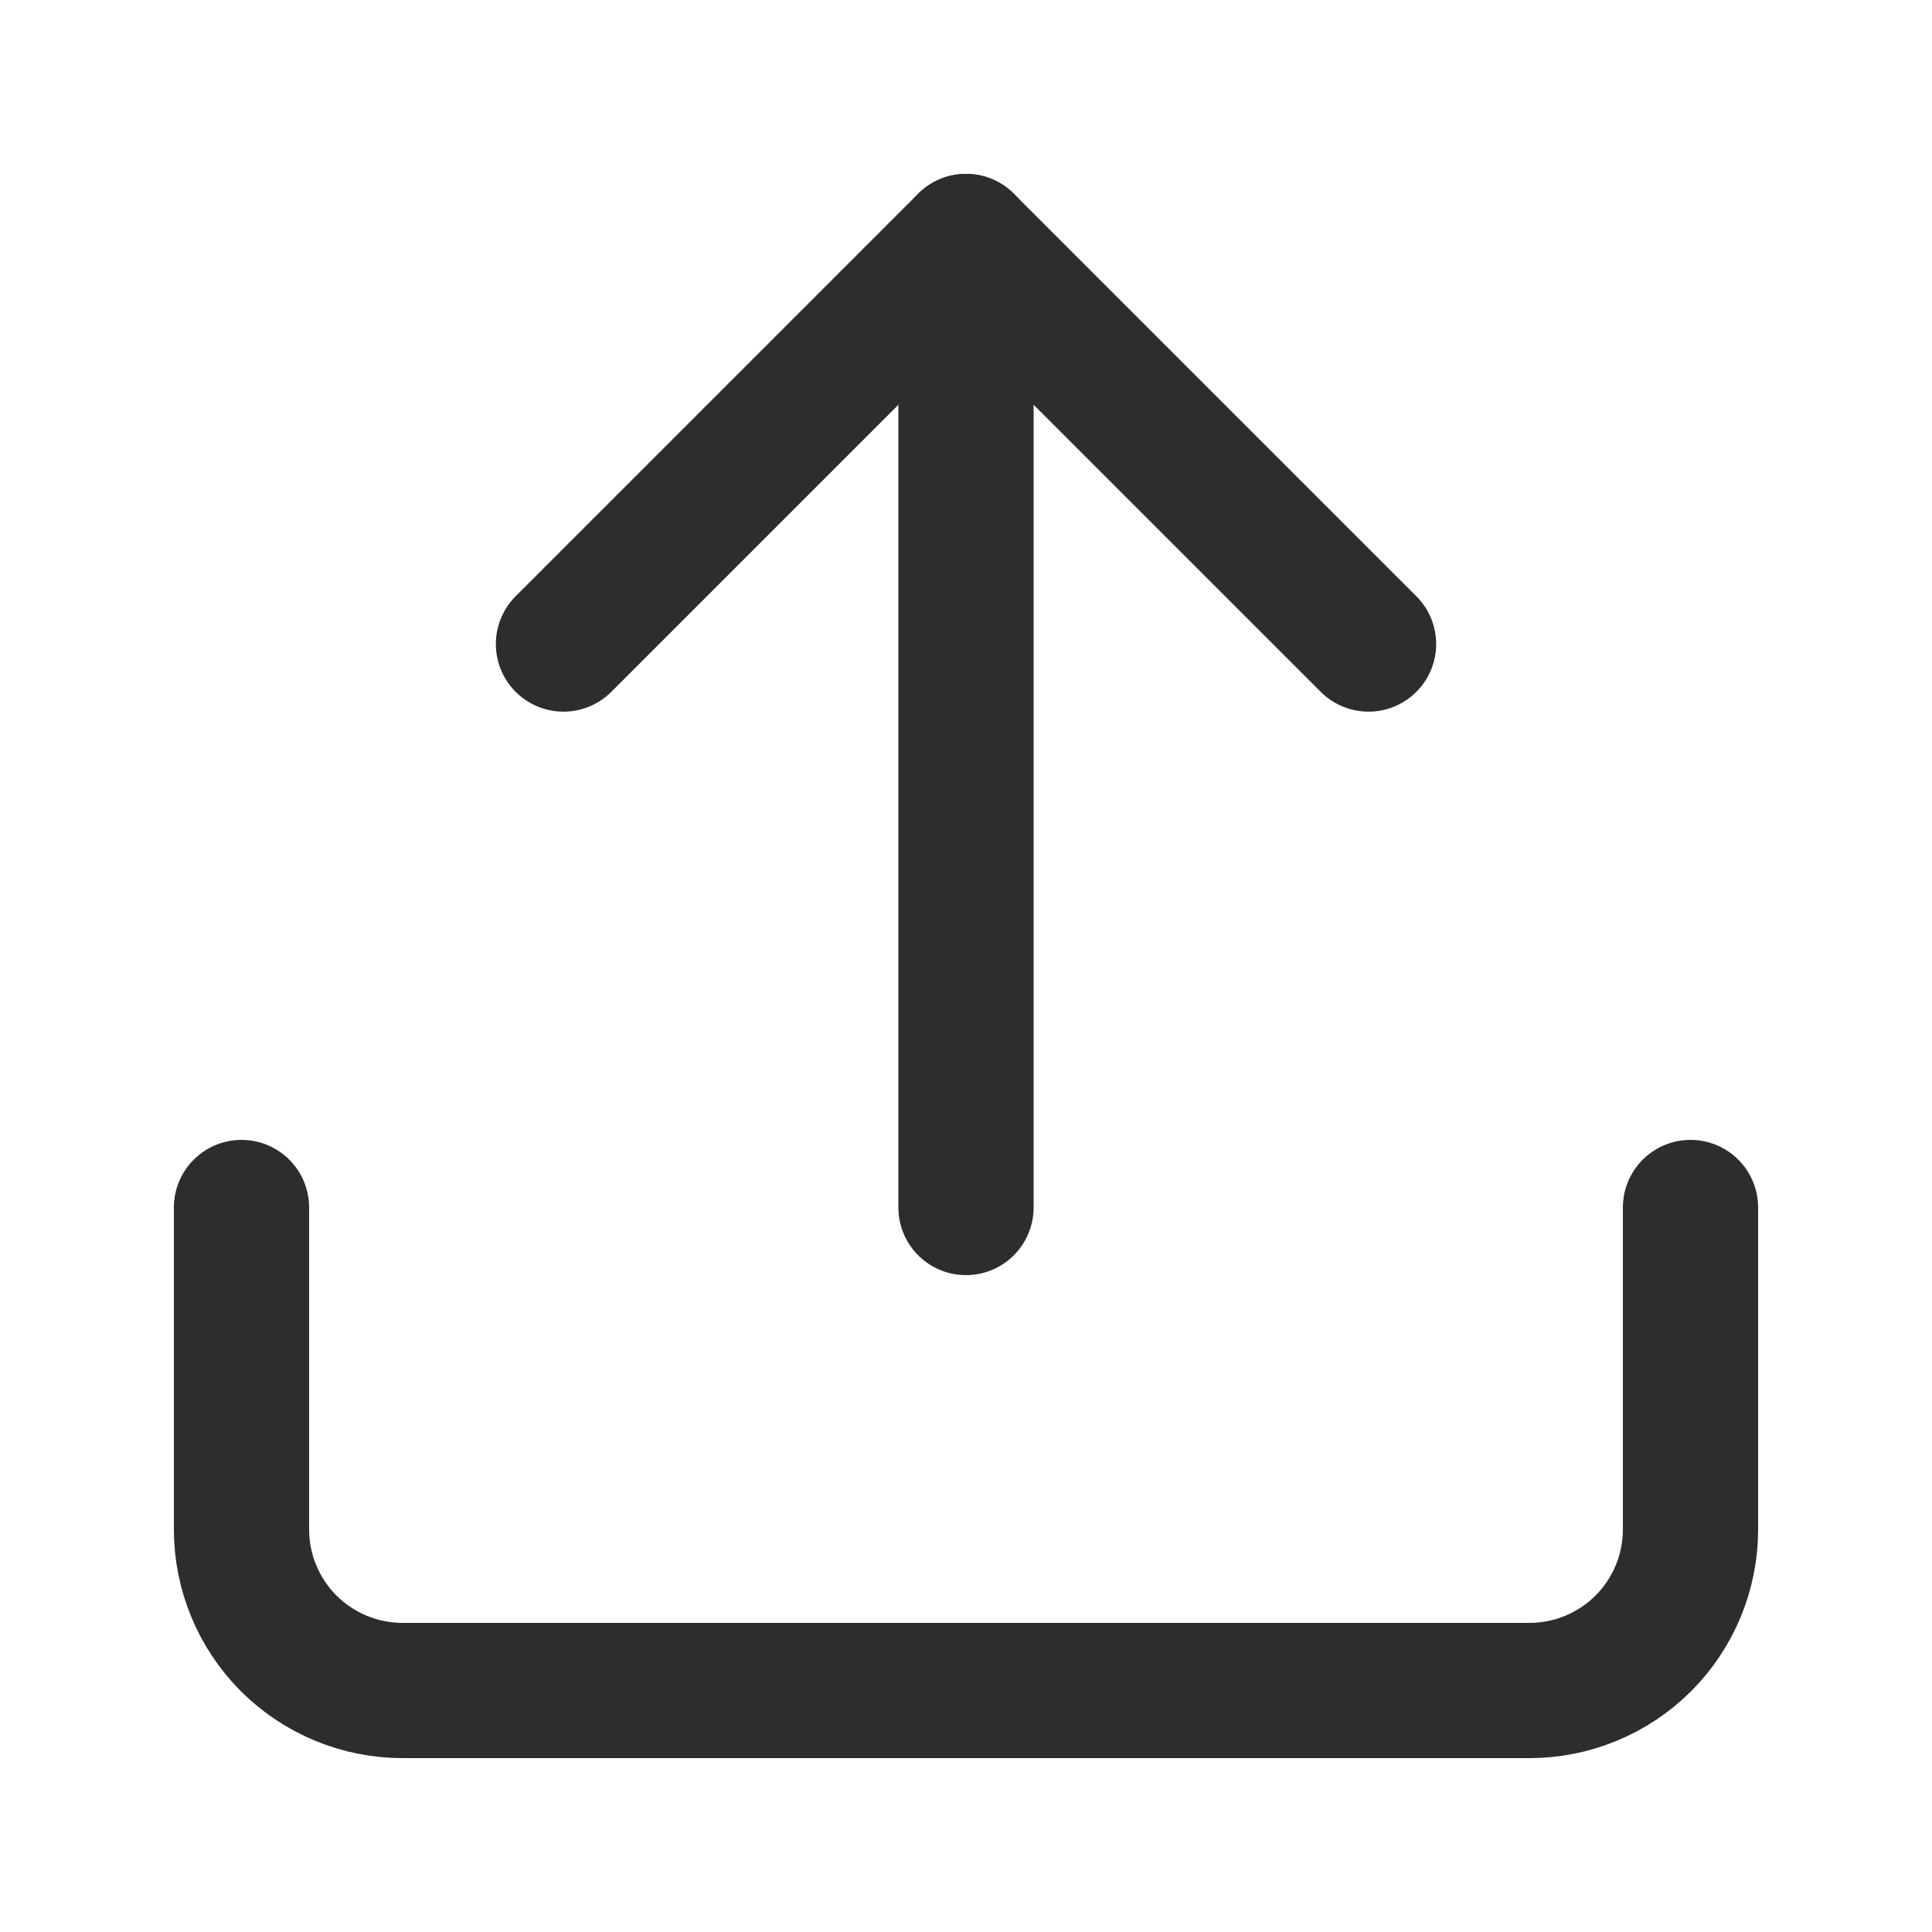 <svg width="20" height="20" viewBox="0 0 20 20" fill="none" xmlns="http://www.w3.org/2000/svg">
<path d="M17.5 12.5V15.833C17.5 16.275 17.324 16.699 17.012 17.012C16.699 17.324 16.275 17.5 15.833 17.5H4.167C3.725 17.5 3.301 17.324 2.988 17.012C2.676 16.699 2.5 16.275 2.5 15.833V12.5" stroke="#2D2D2D" stroke-width="1.4" stroke-linecap="round" stroke-linejoin="round"/>
<path d="M14.167 6.667L10 2.5L5.833 6.667" stroke="#2D2D2D" stroke-width="1.4" stroke-linecap="round" stroke-linejoin="round"/>
<path d="M10 2.5V12.5" stroke="#2D2D2D" stroke-width="1.4" stroke-linecap="round" stroke-linejoin="round"/>
</svg>
